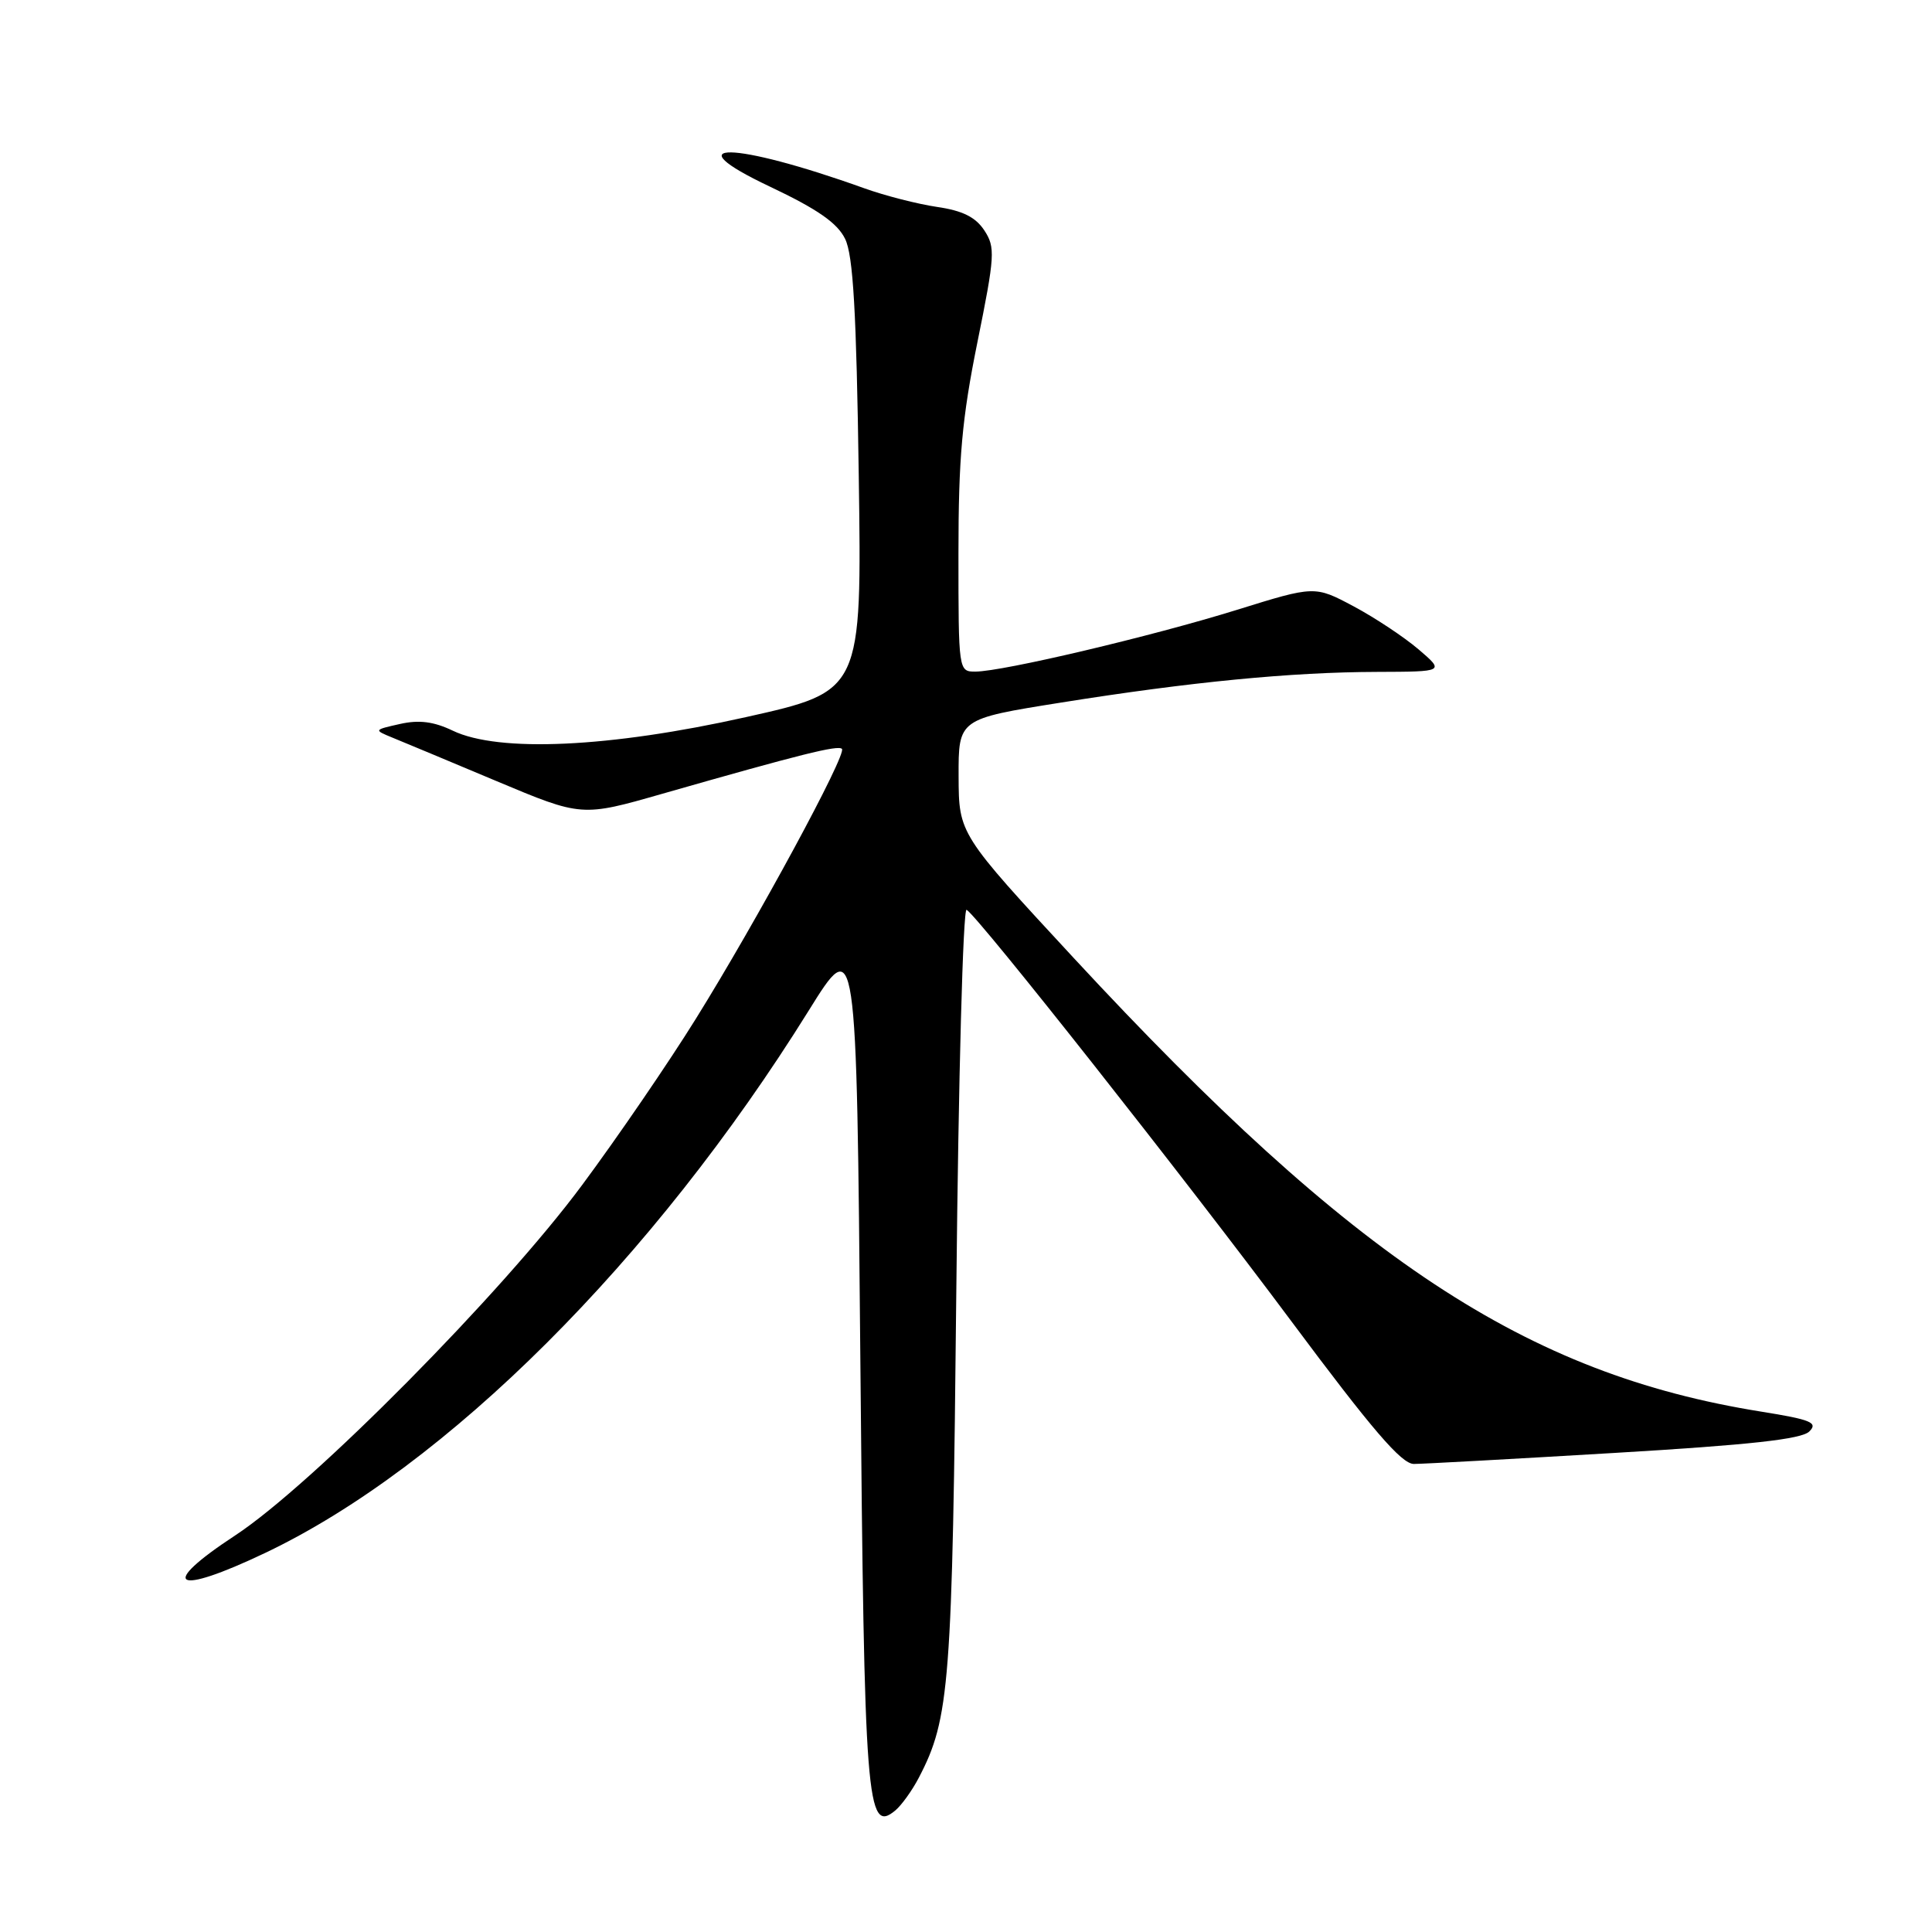 <?xml version="1.0" encoding="UTF-8" standalone="no"?>
<!DOCTYPE svg PUBLIC "-//W3C//DTD SVG 1.1//EN" "http://www.w3.org/Graphics/SVG/1.1/DTD/svg11.dtd" >
<svg xmlns="http://www.w3.org/2000/svg" xmlns:xlink="http://www.w3.org/1999/xlink" version="1.1" viewBox="0 0 256 256">
 <g >
 <path fill="currentColor"
d=" M 121.74 235.57 C 125.85 227.71 126.19 223.29 126.72 170.76 C 127.00 142.86 127.61 120.26 128.08 120.55 C 129.72 121.56 157.00 156.13 171.02 174.95 C 181.81 189.44 185.72 194.00 187.35 193.98 C 188.53 193.98 200.49 193.32 213.93 192.52 C 231.87 191.46 238.72 190.70 239.74 189.68 C 240.93 188.50 239.99 188.11 233.32 187.04 C 202.23 182.06 179.39 166.99 142.35 127.02 C 127.05 110.50 127.05 110.50 127.02 102.88 C 127.00 95.26 127.00 95.26 140.56 93.10 C 157.79 90.35 171.10 89.06 182.46 89.03 C 191.42 89.00 191.42 89.00 187.96 86.04 C 186.06 84.42 182.19 81.85 179.36 80.34 C 174.21 77.60 174.21 77.60 163.86 80.82 C 152.62 84.31 132.87 88.98 129.25 88.99 C 127.01 89.00 127.00 88.91 127.00 73.38 C 127.00 60.65 127.47 55.45 129.51 45.36 C 131.84 33.86 131.90 32.78 130.43 30.53 C 129.27 28.77 127.55 27.91 124.17 27.42 C 121.60 27.04 117.25 25.93 114.50 24.94 C 97.15 18.71 89.03 18.58 102.04 24.74 C 108.31 27.71 110.96 29.55 111.98 31.65 C 113.05 33.82 113.48 41.28 113.79 63.05 C 114.20 91.59 114.20 91.59 98.85 95.02 C 80.80 99.06 66.09 99.74 60.00 96.82 C 57.47 95.61 55.53 95.36 53.00 95.93 C 49.52 96.71 49.51 96.72 52.00 97.74 C 53.38 98.30 59.58 100.89 65.79 103.50 C 77.08 108.24 77.08 108.24 87.79 105.17 C 106.09 99.94 111.04 98.70 111.56 99.23 C 112.25 99.91 100.32 121.95 92.20 135.00 C 88.61 140.78 81.84 150.68 77.15 157.00 C 66.58 171.28 41.35 196.76 31.18 203.44 C 20.83 210.23 23.06 211.53 35.16 205.76 C 59.18 194.32 86.58 166.97 107.14 133.94 C 113.50 123.71 113.50 123.71 114.00 180.10 C 114.52 239.08 114.83 243.05 118.64 239.89 C 119.46 239.20 120.86 237.26 121.74 235.57 Z "/>
</g>
</svg>